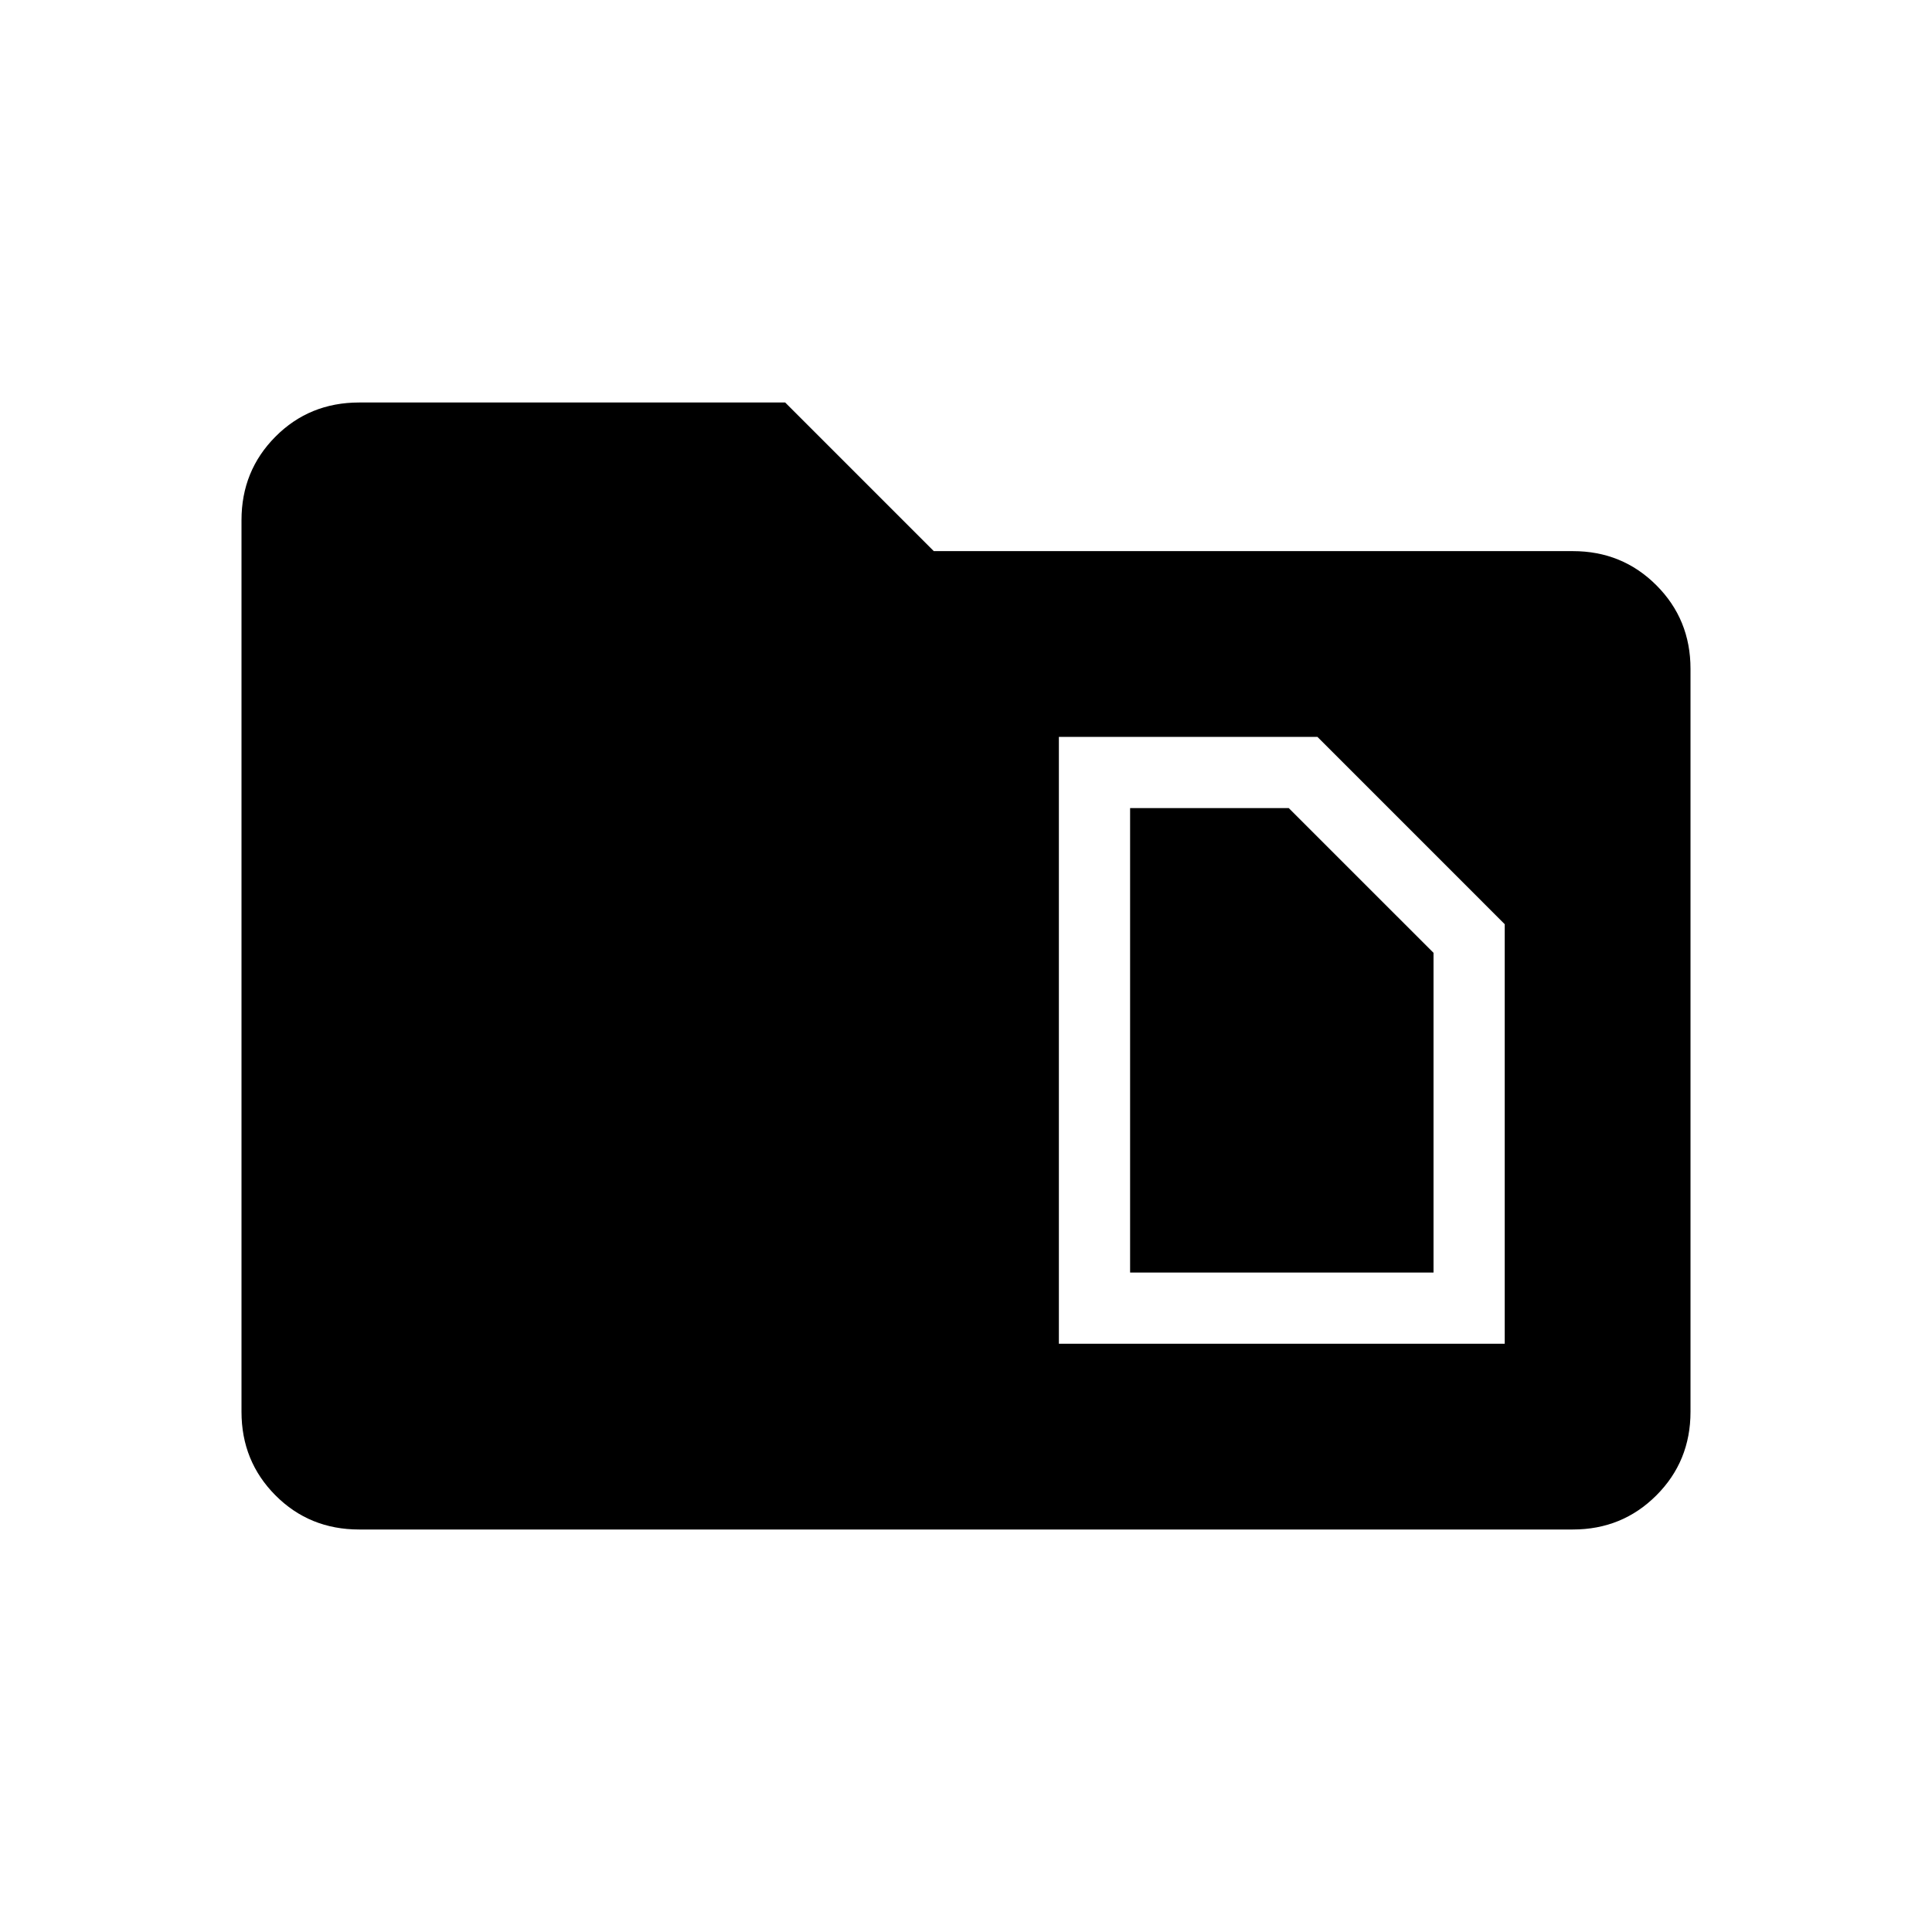 <svg xmlns="http://www.w3.org/2000/svg" height="40" viewBox="0 -960 960 960" width="40"><path d="M178.46-200q-24.69 0-41.58-16.96Q120-233.92 120-258.46v-443.08q0-24.54 16.88-41.5Q153.77-760 178.46-760h211.69L464-686.15h317.54q24.54 0 41.5 16.96t16.96 41.5v369.23q0 24.54-16.96 41.5T781.54-200H178.46Zm383.08-127.69v-230.77h78.84l71.93 71.92v158.85H561.54Zm-35.39 35.38h221.54v-208.46l-93.07-93.08H526.15v301.54Z"/></svg>